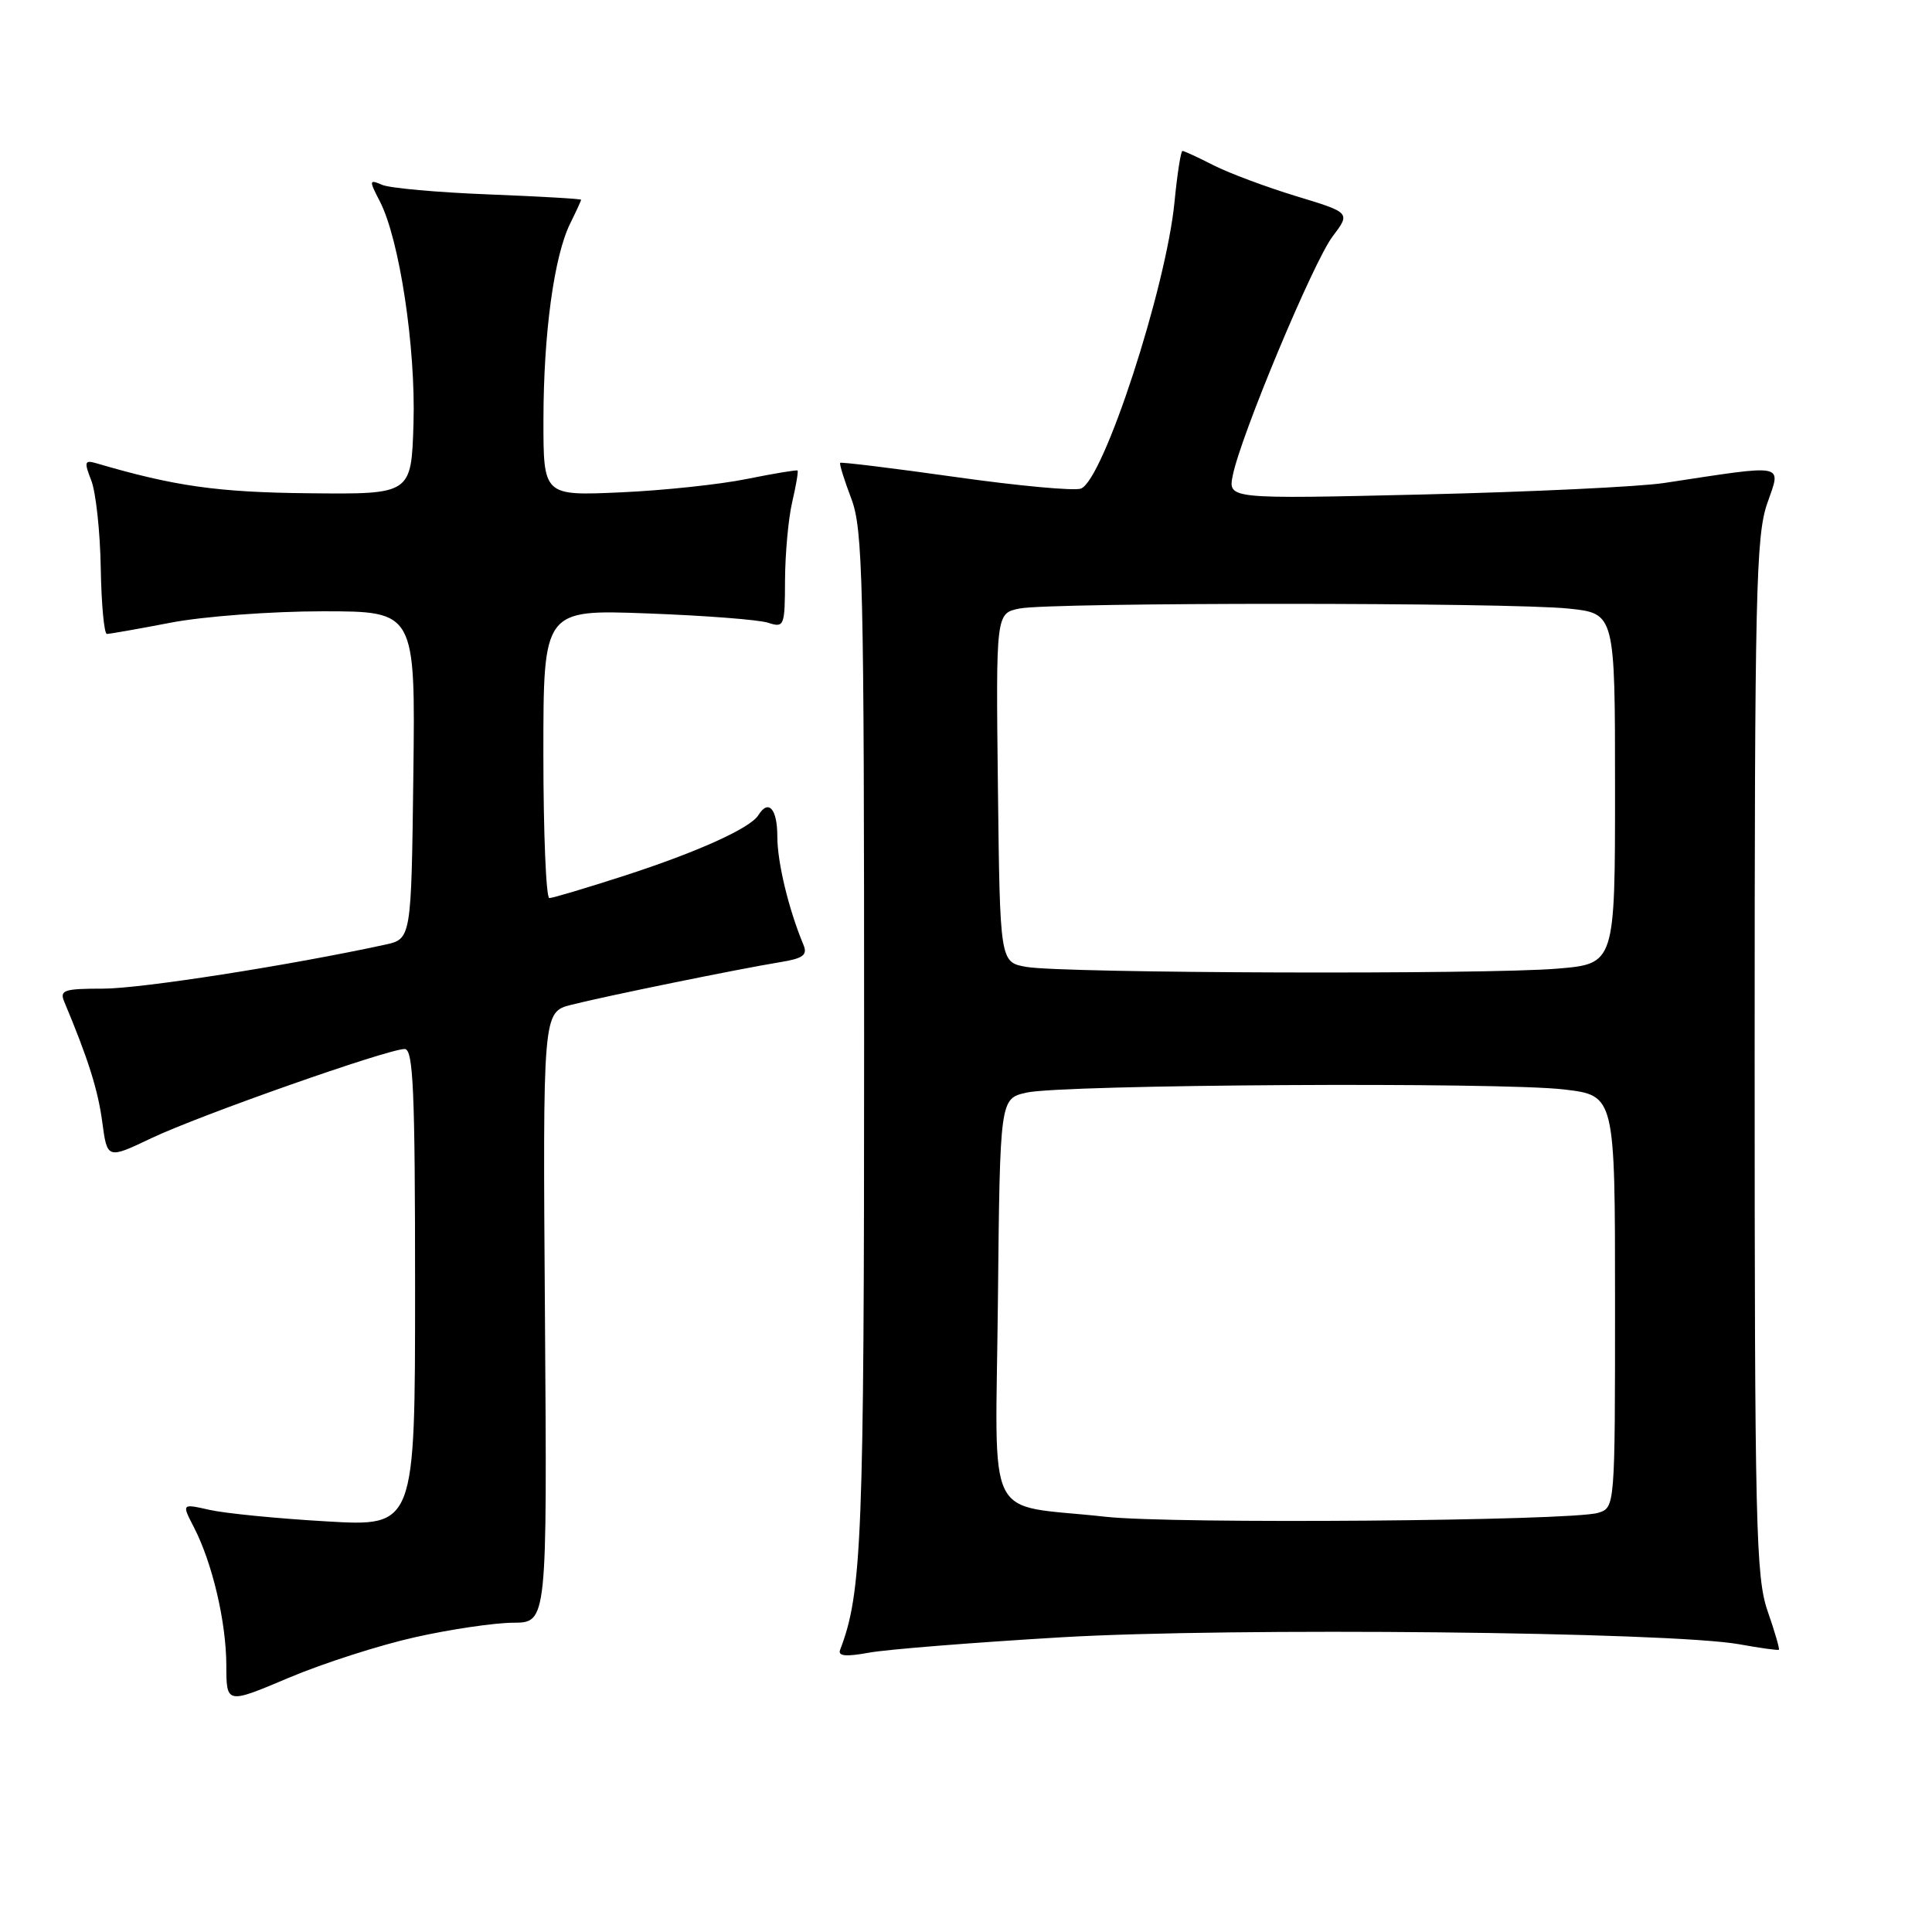 <?xml version="1.0" encoding="UTF-8" standalone="no"?>
<!DOCTYPE svg PUBLIC "-//W3C//DTD SVG 1.1//EN" "http://www.w3.org/Graphics/SVG/1.1/DTD/svg11.dtd" >
<svg xmlns="http://www.w3.org/2000/svg" xmlns:xlink="http://www.w3.org/1999/xlink" version="1.1" viewBox="0 0 256 256">
 <g >
 <path fill="currentColor"
d=" M 55.00 216.94 C 59.67 215.89 65.53 215.03 68.00 215.02 C 72.50 215.00 72.50 215.00 72.21 174.55 C 71.92 134.10 71.92 134.10 75.71 133.14 C 80.19 132.00 97.87 128.39 103.33 127.50 C 106.43 127.00 107.03 126.55 106.46 125.19 C 104.49 120.46 103.00 114.27 103.00 110.84 C 103.00 107.17 101.83 105.85 100.49 108.01 C 99.43 109.73 92.49 112.87 82.82 116.01 C 77.74 117.65 73.23 119.00 72.79 119.00 C 72.36 119.00 72.00 110.40 72.00 99.89 C 72.00 80.77 72.00 80.77 85.75 81.28 C 93.31 81.56 100.51 82.11 101.75 82.51 C 103.92 83.21 104.00 83.01 104.02 76.87 C 104.04 73.36 104.46 68.71 104.97 66.53 C 105.48 64.34 105.80 62.46 105.68 62.35 C 105.57 62.24 102.56 62.74 98.99 63.46 C 95.42 64.19 87.89 64.99 82.25 65.24 C 72.00 65.70 72.00 65.70 72.01 55.60 C 72.02 44.19 73.42 33.90 75.56 29.60 C 76.35 28.00 77.00 26.59 77.00 26.47 C 77.00 26.34 71.49 26.03 64.75 25.76 C 58.01 25.50 51.67 24.93 50.65 24.50 C 48.90 23.75 48.88 23.87 50.33 26.68 C 52.93 31.70 55.10 46.05 54.79 56.14 C 54.50 65.50 54.50 65.50 41.00 65.36 C 28.81 65.24 23.14 64.43 12.75 61.38 C 11.20 60.93 11.13 61.20 12.10 63.68 C 12.70 65.23 13.27 70.44 13.35 75.25 C 13.43 80.05 13.80 83.99 14.16 84.00 C 14.53 84.00 18.35 83.33 22.66 82.50 C 26.98 81.67 36.02 81.00 42.77 81.00 C 55.04 81.00 55.04 81.00 54.77 102.71 C 54.50 124.42 54.50 124.42 51.00 125.18 C 38.27 127.94 18.66 131.00 13.68 131.00 C 8.45 131.00 7.87 131.20 8.52 132.75 C 11.66 140.23 12.99 144.43 13.55 148.68 C 14.21 153.60 14.21 153.60 20.09 150.80 C 26.46 147.77 51.37 139.00 53.62 139.00 C 54.76 139.00 55.00 144.44 55.00 170.64 C 55.00 202.28 55.00 202.28 43.25 201.59 C 36.79 201.22 29.83 200.53 27.78 200.07 C 24.07 199.23 24.07 199.23 25.69 202.36 C 28.14 207.11 29.97 214.90 29.99 220.66 C 30.00 225.81 30.00 225.81 38.25 222.32 C 42.79 220.40 50.33 217.98 55.00 216.94 Z  M 140.63 216.95 C 163.18 215.62 221.30 216.22 230.50 217.88 C 233.25 218.38 235.60 218.70 235.71 218.60 C 235.83 218.49 235.16 216.18 234.21 213.45 C 232.66 208.96 232.50 202.09 232.50 140.00 C 232.50 78.65 232.67 71.00 234.17 66.70 C 236.03 61.33 236.91 61.51 220.50 64.00 C 217.20 64.50 202.85 65.18 188.61 65.52 C 162.72 66.13 162.72 66.13 163.35 62.99 C 164.40 57.74 174.02 34.71 176.57 31.34 C 178.96 28.18 178.96 28.18 171.74 25.99 C 167.77 24.78 162.85 22.94 160.80 21.90 C 158.75 20.85 156.90 20.00 156.68 20.00 C 156.47 20.00 155.99 23.04 155.63 26.75 C 154.52 38.15 146.22 63.60 143.23 64.74 C 142.38 65.07 134.92 64.38 126.64 63.21 C 118.36 62.04 111.47 61.20 111.33 61.33 C 111.20 61.47 111.86 63.59 112.79 66.04 C 114.34 70.08 114.50 76.79 114.50 138.00 C 114.50 204.02 114.22 211.04 111.32 218.61 C 111.00 219.45 112.06 219.55 115.19 218.98 C 117.56 218.55 129.01 217.64 140.63 216.95 Z  M 146.50 200.98 C 130.20 199.17 131.93 202.65 132.23 172.24 C 132.50 145.58 132.50 145.58 136.00 144.78 C 140.72 143.69 198.77 143.35 207.25 144.36 C 214.00 145.16 214.00 145.16 214.00 172.46 C 214.00 199.77 214.00 199.77 211.75 200.46 C 208.20 201.54 155.38 201.96 146.50 200.98 Z  M 136.00 128.12 C 132.50 127.50 132.50 127.50 132.23 104.38 C 131.96 81.26 131.96 81.26 135.11 80.63 C 139.24 79.80 199.93 79.81 207.85 80.64 C 214.00 81.28 214.00 81.28 214.00 104.50 C 214.00 127.71 214.00 127.71 206.35 128.35 C 196.89 129.15 140.80 128.97 136.00 128.12 Z "/>
</g>
</svg>